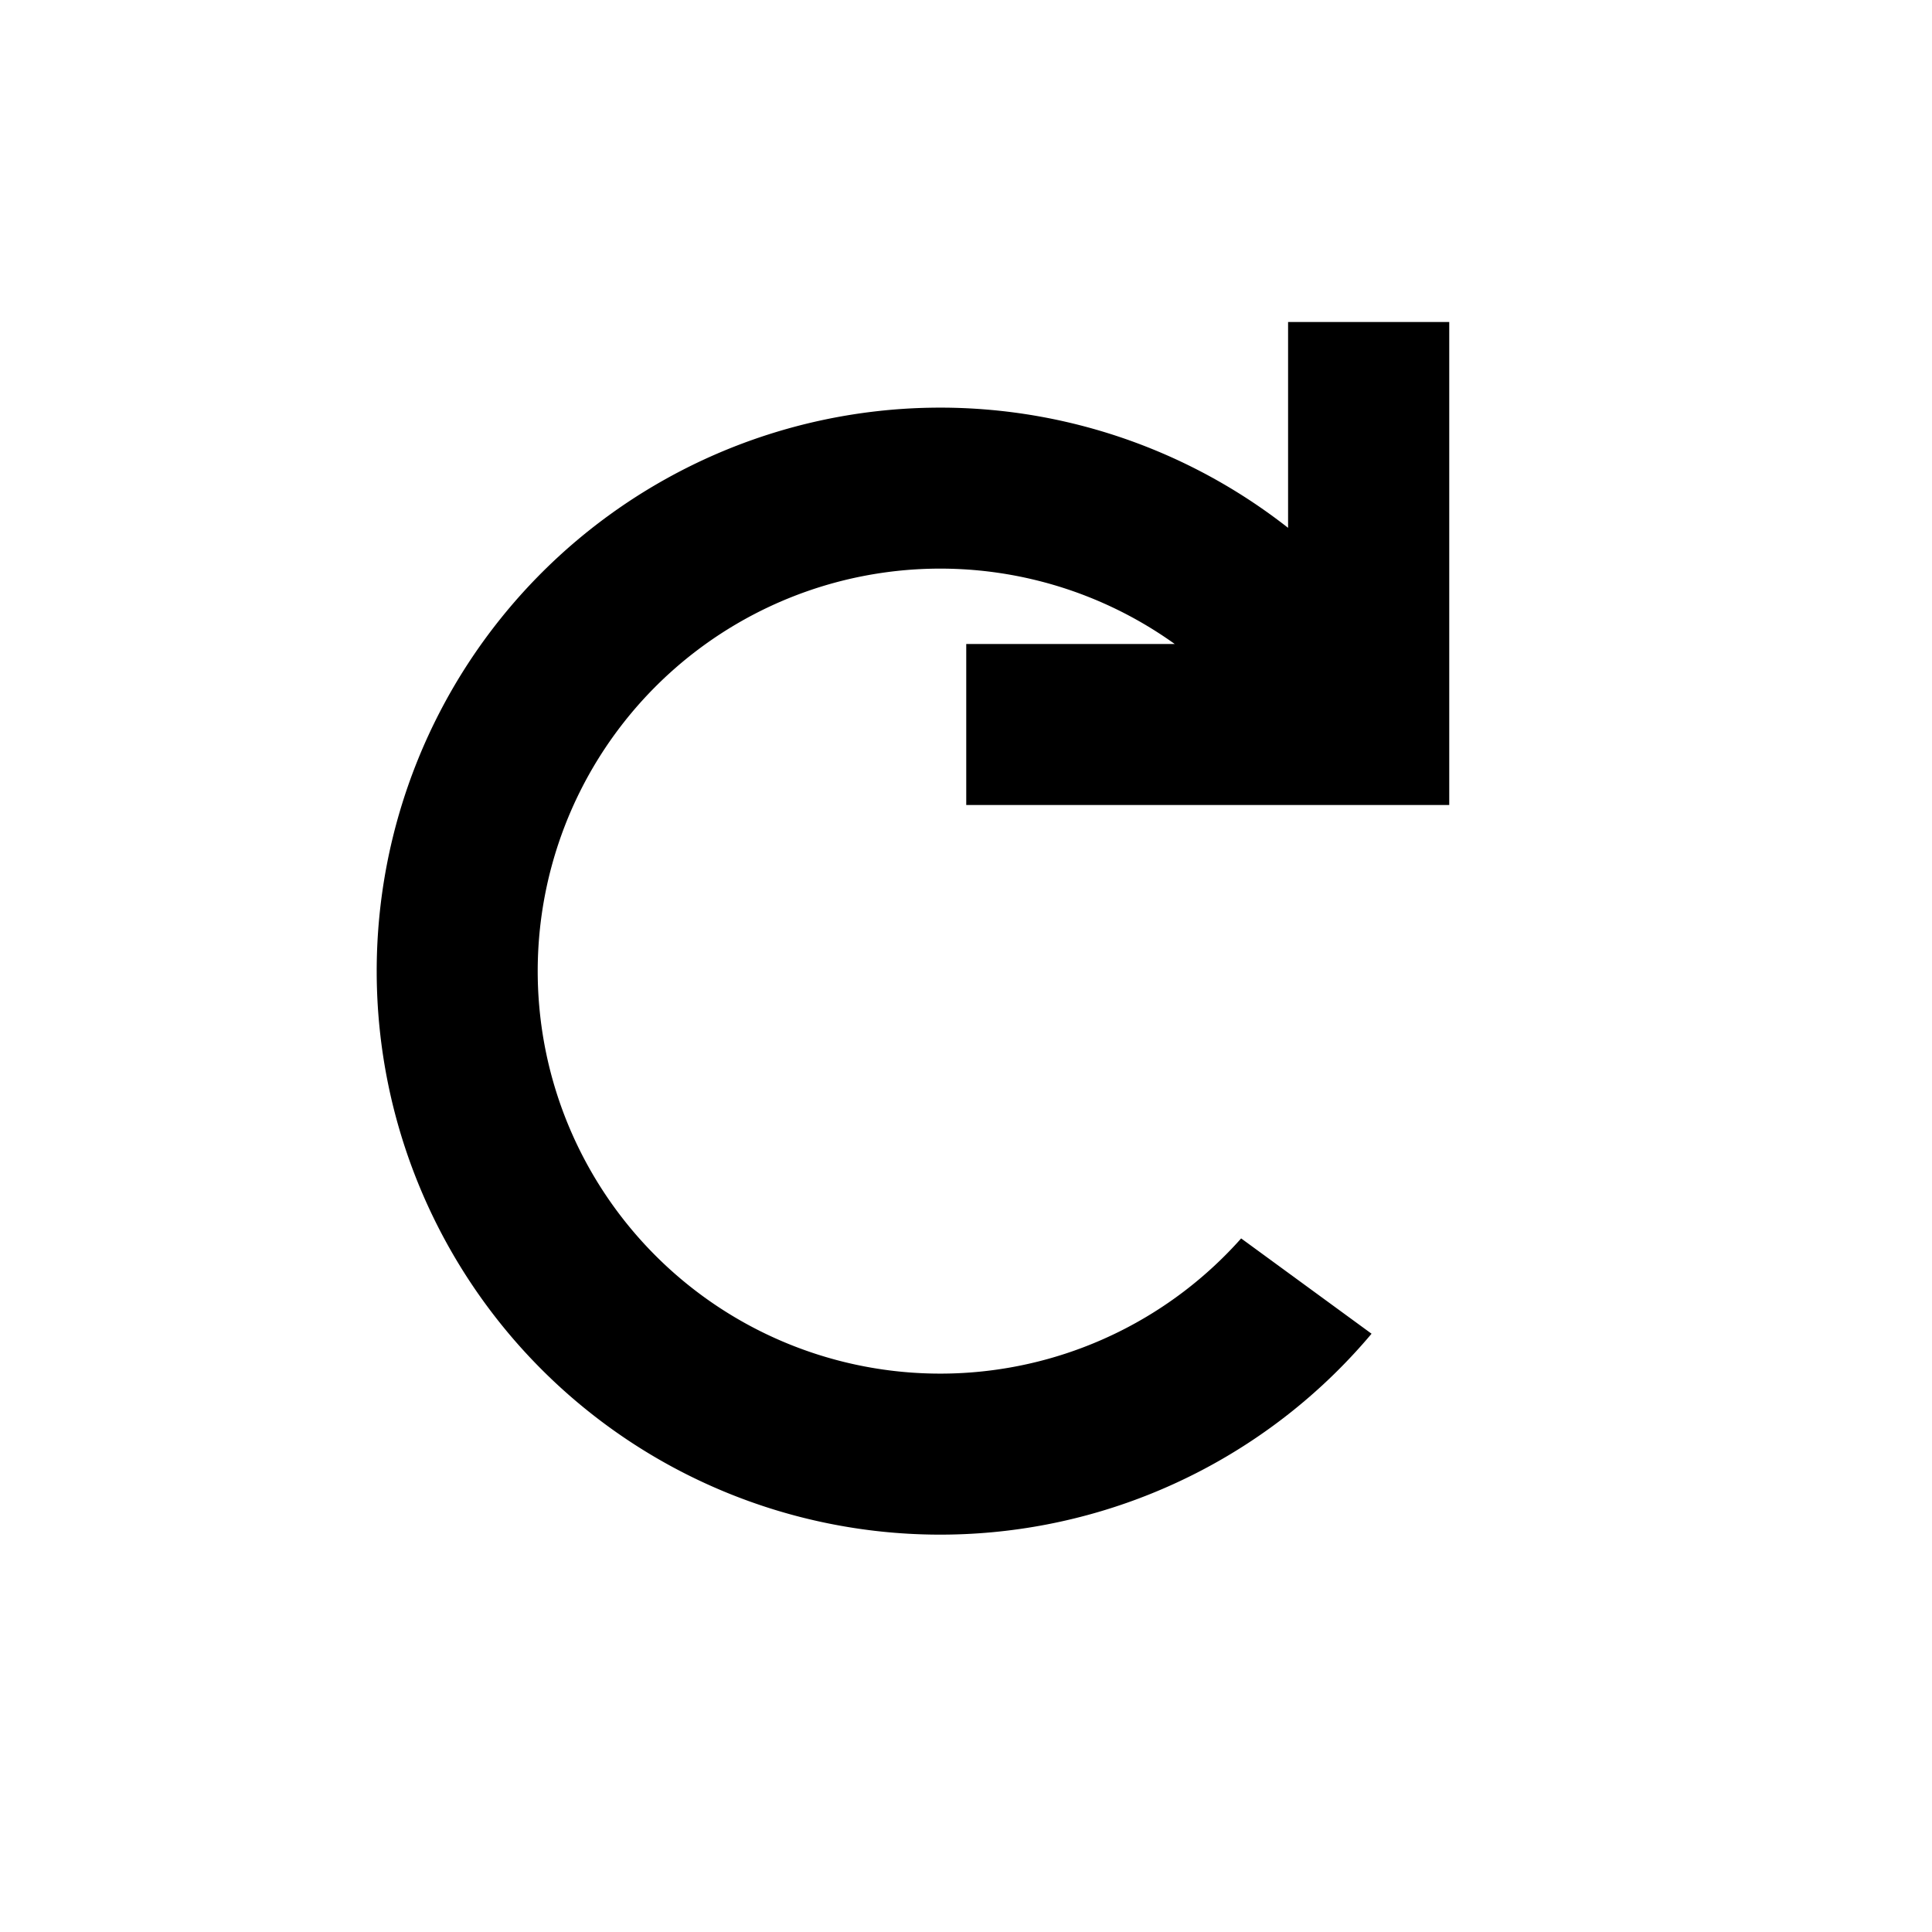 <svg viewBox="0 0 24 24" fill="none" xmlns="http://www.w3.org/2000/svg" height="1em" width="1em">
  <path d="M18.001 4h-2v2.557a7 7 0 1 0 1.037 10.011l-1.62-1.184A5 5 0 1 1 14.593 8h-2.59v2h6V4Z" fill="#000"/>
</svg>
